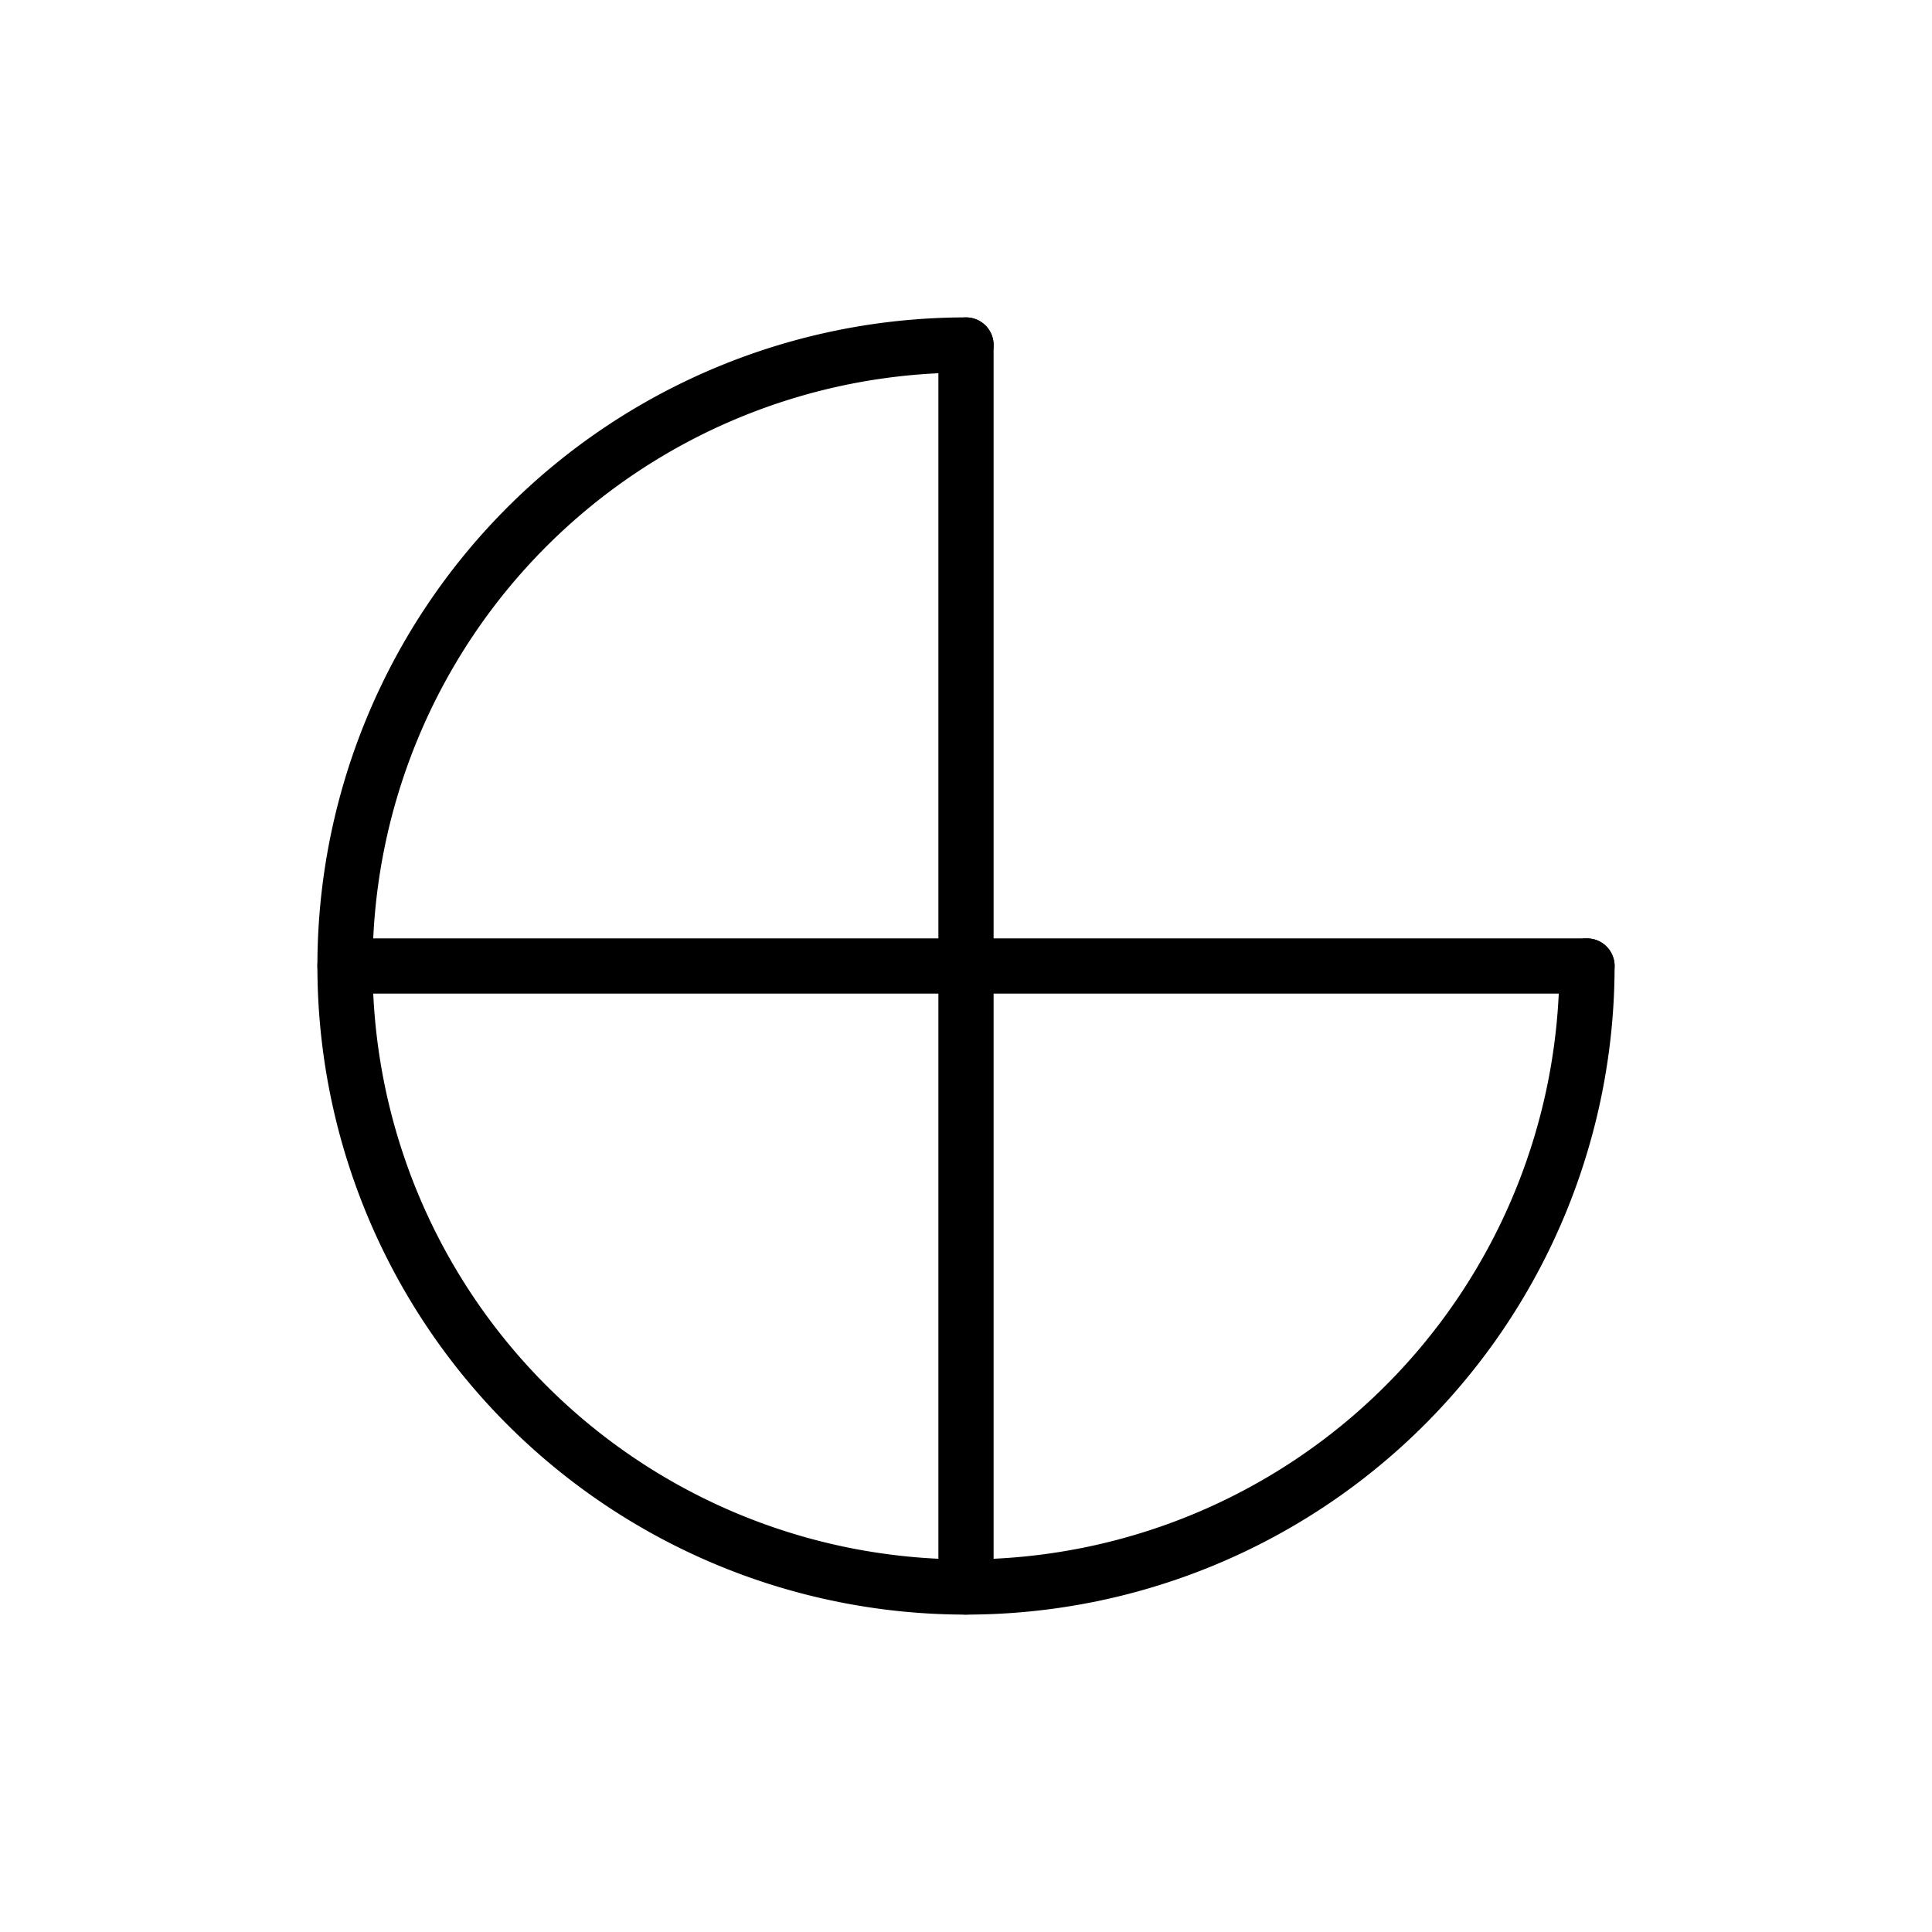 <svg xmlns="http://www.w3.org/2000/svg" viewBox="-2 -2 28 28" fill="none" stroke="currentColor" stroke-width="0.8" stroke-linecap="round" stroke-linejoin="round">
  <path d="M12 3a9 9 0 1 0 9 9"/>
  <path d="M3 12h18"/>
  <path d="M12 3v18"/>
</svg>
